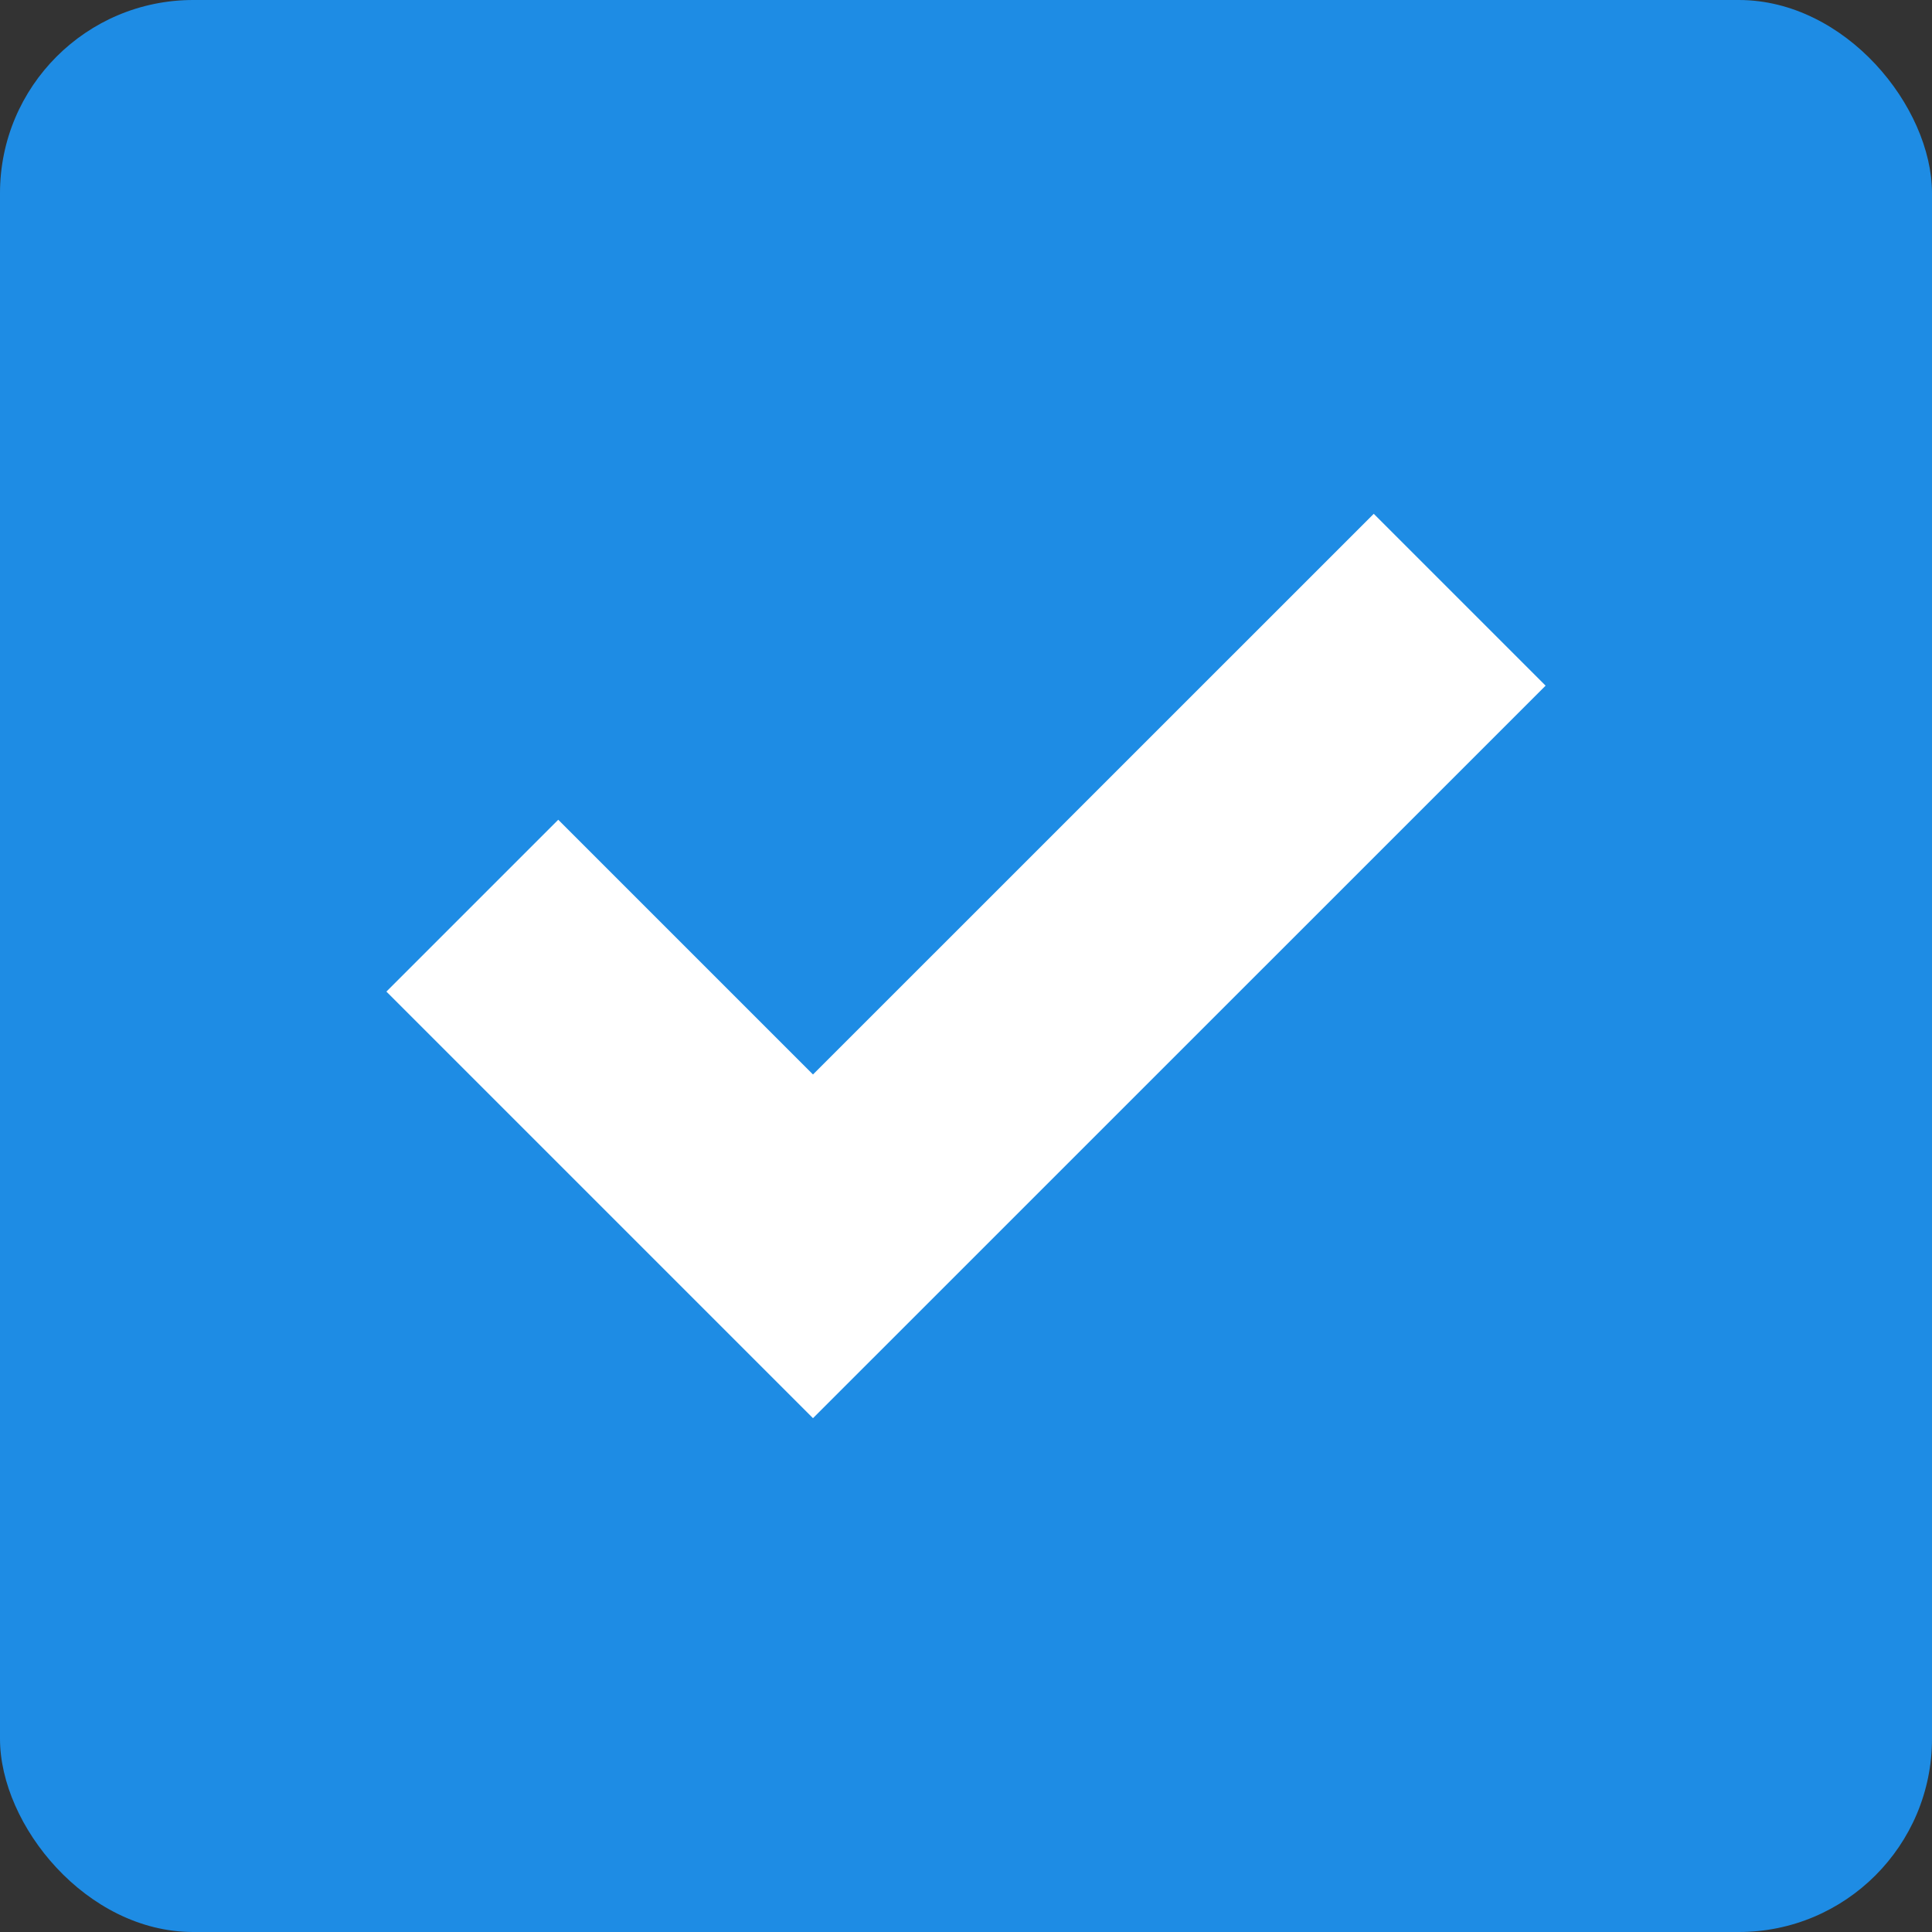 <svg id="check" xmlns="http://www.w3.org/2000/svg" width="20" height="20" viewBox="0 0 20 20">
  <rect x="0" y="0" width="20" height="20" fill="#333333" stroke="none"/>
  <rect id="사각형_9163" data-name="사각형 9163" width="20" height="20" rx="2" fill="#1e8ce4"/>
  <path id="패스_2910" data-name="패스 2910" d="M10.916,15.384,8.279,12.747,6.5,14.526l4.416,4.416L18.5,11.359,16.721,9.58Z" transform="translate(-2.5 -4.261)" fill="#fff"/>
</svg>
